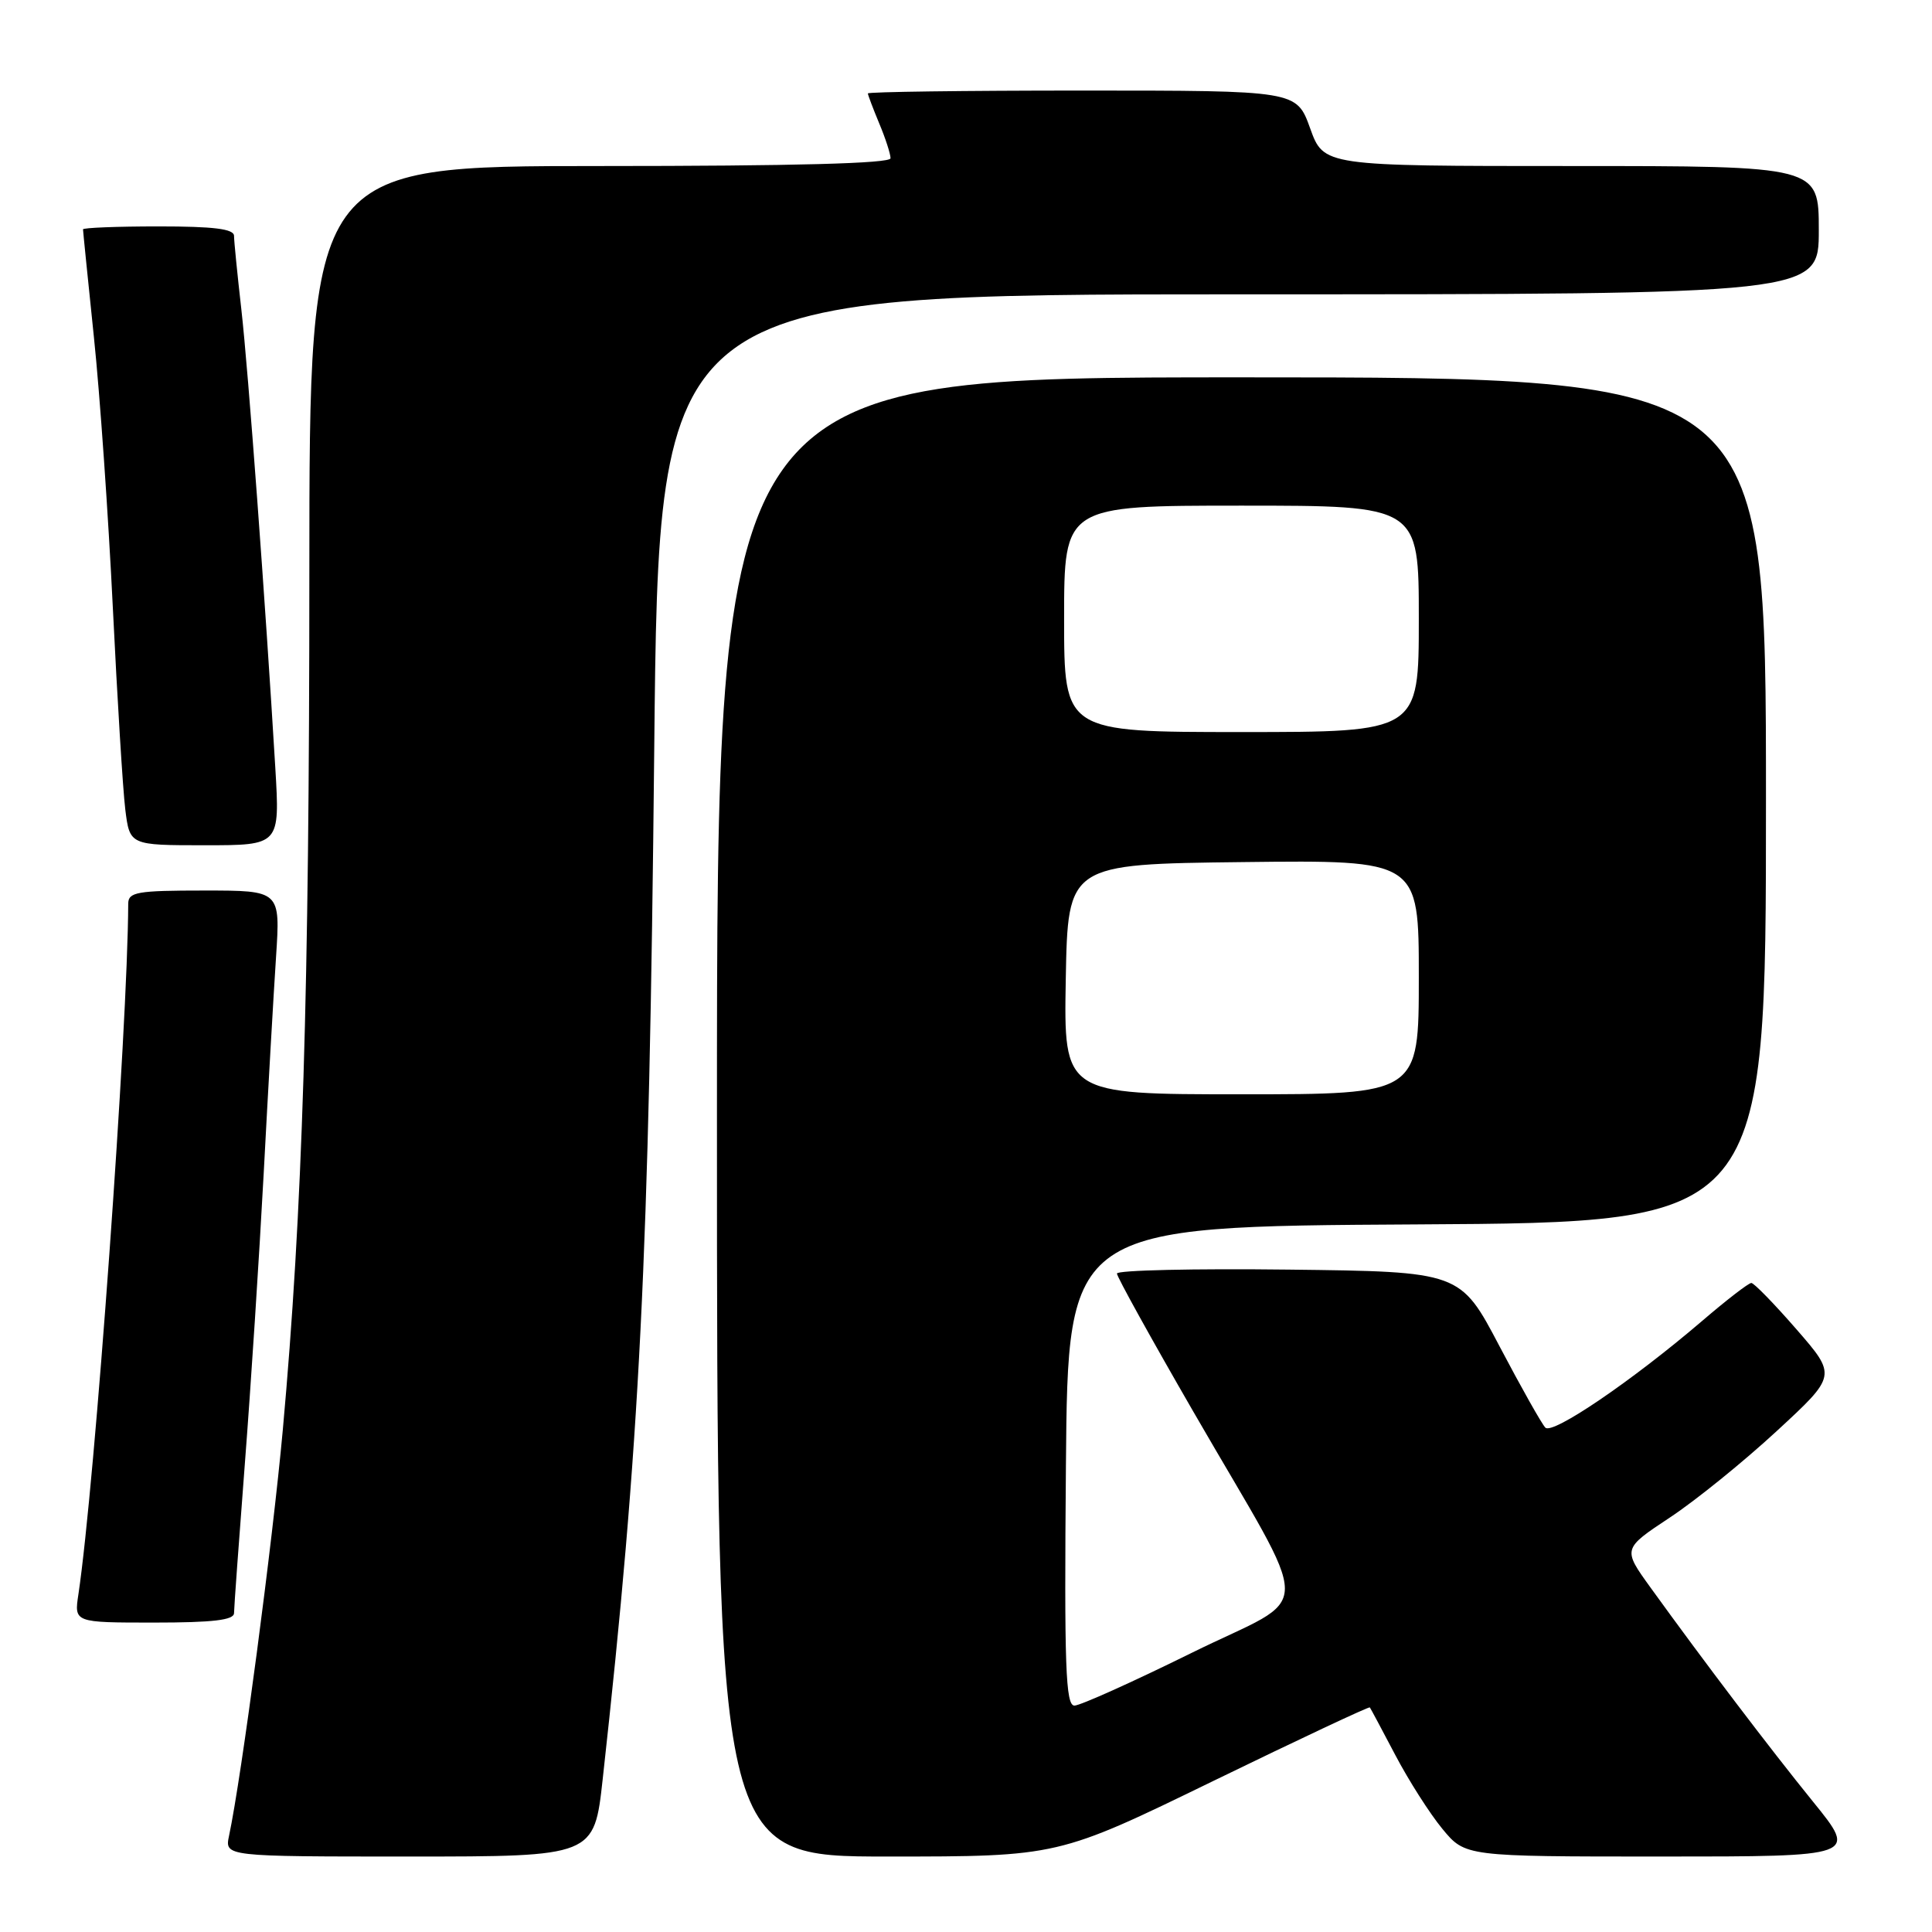 <?xml version="1.0" encoding="UTF-8" standalone="no"?>
<!DOCTYPE svg PUBLIC "-//W3C//DTD SVG 1.1//EN" "http://www.w3.org/Graphics/SVG/1.1/DTD/svg11.dtd" >
<svg xmlns="http://www.w3.org/2000/svg" xmlns:xlink="http://www.w3.org/1999/xlink" version="1.1" viewBox="0 0 256 256">
 <g >
 <path fill="currentColor"
d=" M 79.86 235.75 C 84.79 191.24 86.01 166.99 86.69 99.25 C 87.29 39.00 87.29 39.00 164.15 39.00 C 241.00 39.00 241.00 39.00 241.00 30.50 C 241.00 22.00 241.00 22.00 208.20 22.00 C 175.40 22.00 175.40 22.00 173.60 17.00 C 171.80 12.00 171.80 12.00 143.40 12.00 C 127.78 12.00 115.00 12.17 115.00 12.38 C 115.00 12.59 115.68 14.37 116.50 16.35 C 117.33 18.32 118.00 20.40 118.00 20.97 C 118.00 21.66 105.30 22.00 79.50 22.00 C 41.00 22.00 41.00 22.00 40.99 75.75 C 40.99 131.57 40.09 160.55 37.47 189.50 C 36.11 204.43 32.01 235.44 30.35 243.25 C 29.77 246.00 29.77 246.00 54.25 246.00 C 78.73 246.00 78.73 246.00 79.86 235.75 Z  M 160.76 235.99 C 172.07 230.49 181.41 226.10 181.51 226.24 C 181.62 226.38 183.14 229.24 184.90 232.58 C 186.66 235.93 189.46 240.32 191.12 242.33 C 194.15 246.00 194.15 246.00 220.14 246.00 C 246.13 246.00 246.13 246.00 240.25 238.75 C 234.45 231.59 225.91 220.34 218.71 210.37 C 215.00 205.23 215.00 205.23 221.25 201.09 C 224.69 198.82 231.07 193.65 235.44 189.61 C 243.38 182.28 243.38 182.28 238.04 176.14 C 235.10 172.76 232.41 170.00 232.06 170.00 C 231.70 170.00 228.73 172.29 225.46 175.10 C 216.23 182.99 205.73 190.13 204.77 189.17 C 204.30 188.70 201.57 183.85 198.70 178.40 C 193.50 168.50 193.50 168.50 170.75 168.23 C 158.24 168.08 148.00 168.31 148.00 168.75 C 148.00 169.18 152.55 177.40 158.10 187.01 C 174.32 215.10 174.35 210.89 157.91 219.01 C 150.13 222.85 143.13 226.00 142.37 226.00 C 141.20 226.00 141.01 220.88 141.24 194.25 C 141.50 162.50 141.50 162.50 187.75 162.24 C 234.00 161.98 234.00 161.98 234.00 105.99 C 234.00 50.00 234.00 50.00 164.50 50.00 C 95.00 50.00 95.00 50.00 95.00 148.00 C 95.00 246.00 95.00 246.00 117.60 246.00 C 140.20 246.00 140.20 246.00 160.76 235.99 Z  M 31.01 213.75 C 31.01 213.06 31.66 204.18 32.44 194.00 C 33.23 183.82 34.35 166.50 34.94 155.50 C 35.52 144.50 36.26 131.56 36.58 126.75 C 37.15 118.00 37.15 118.00 27.08 118.00 C 18.15 118.00 17.00 118.20 16.99 119.75 C 16.93 136.23 12.57 196.70 10.39 211.25 C 9.82 215.00 9.82 215.00 20.41 215.00 C 28.21 215.00 31.00 214.67 31.01 213.75 Z  M 36.48 101.75 C 35.17 79.83 32.90 49.11 31.98 41.00 C 31.45 36.33 31.01 31.94 31.01 31.25 C 31.00 30.33 28.33 30.00 21.00 30.00 C 15.50 30.00 11.00 30.18 11.00 30.39 C 11.00 30.61 11.65 37.02 12.44 44.64 C 13.24 52.26 14.36 68.40 14.95 80.50 C 15.54 92.60 16.28 104.64 16.60 107.25 C 17.19 112.00 17.19 112.00 27.14 112.00 C 37.09 112.00 37.09 112.00 36.48 101.75 Z  M 141.22 129.75 C 141.50 114.50 141.50 114.50 164.75 114.23 C 188.00 113.96 188.00 113.96 188.00 129.48 C 188.00 145.00 188.00 145.00 164.47 145.00 C 140.95 145.00 140.95 145.00 141.22 129.75 Z  M 141.00 82.00 C 141.00 67.00 141.00 67.00 164.50 67.00 C 188.00 67.00 188.00 67.00 188.00 82.00 C 188.00 97.00 188.00 97.00 164.50 97.00 C 141.00 97.00 141.00 97.00 141.00 82.00 Z "/>
</g>
</svg>